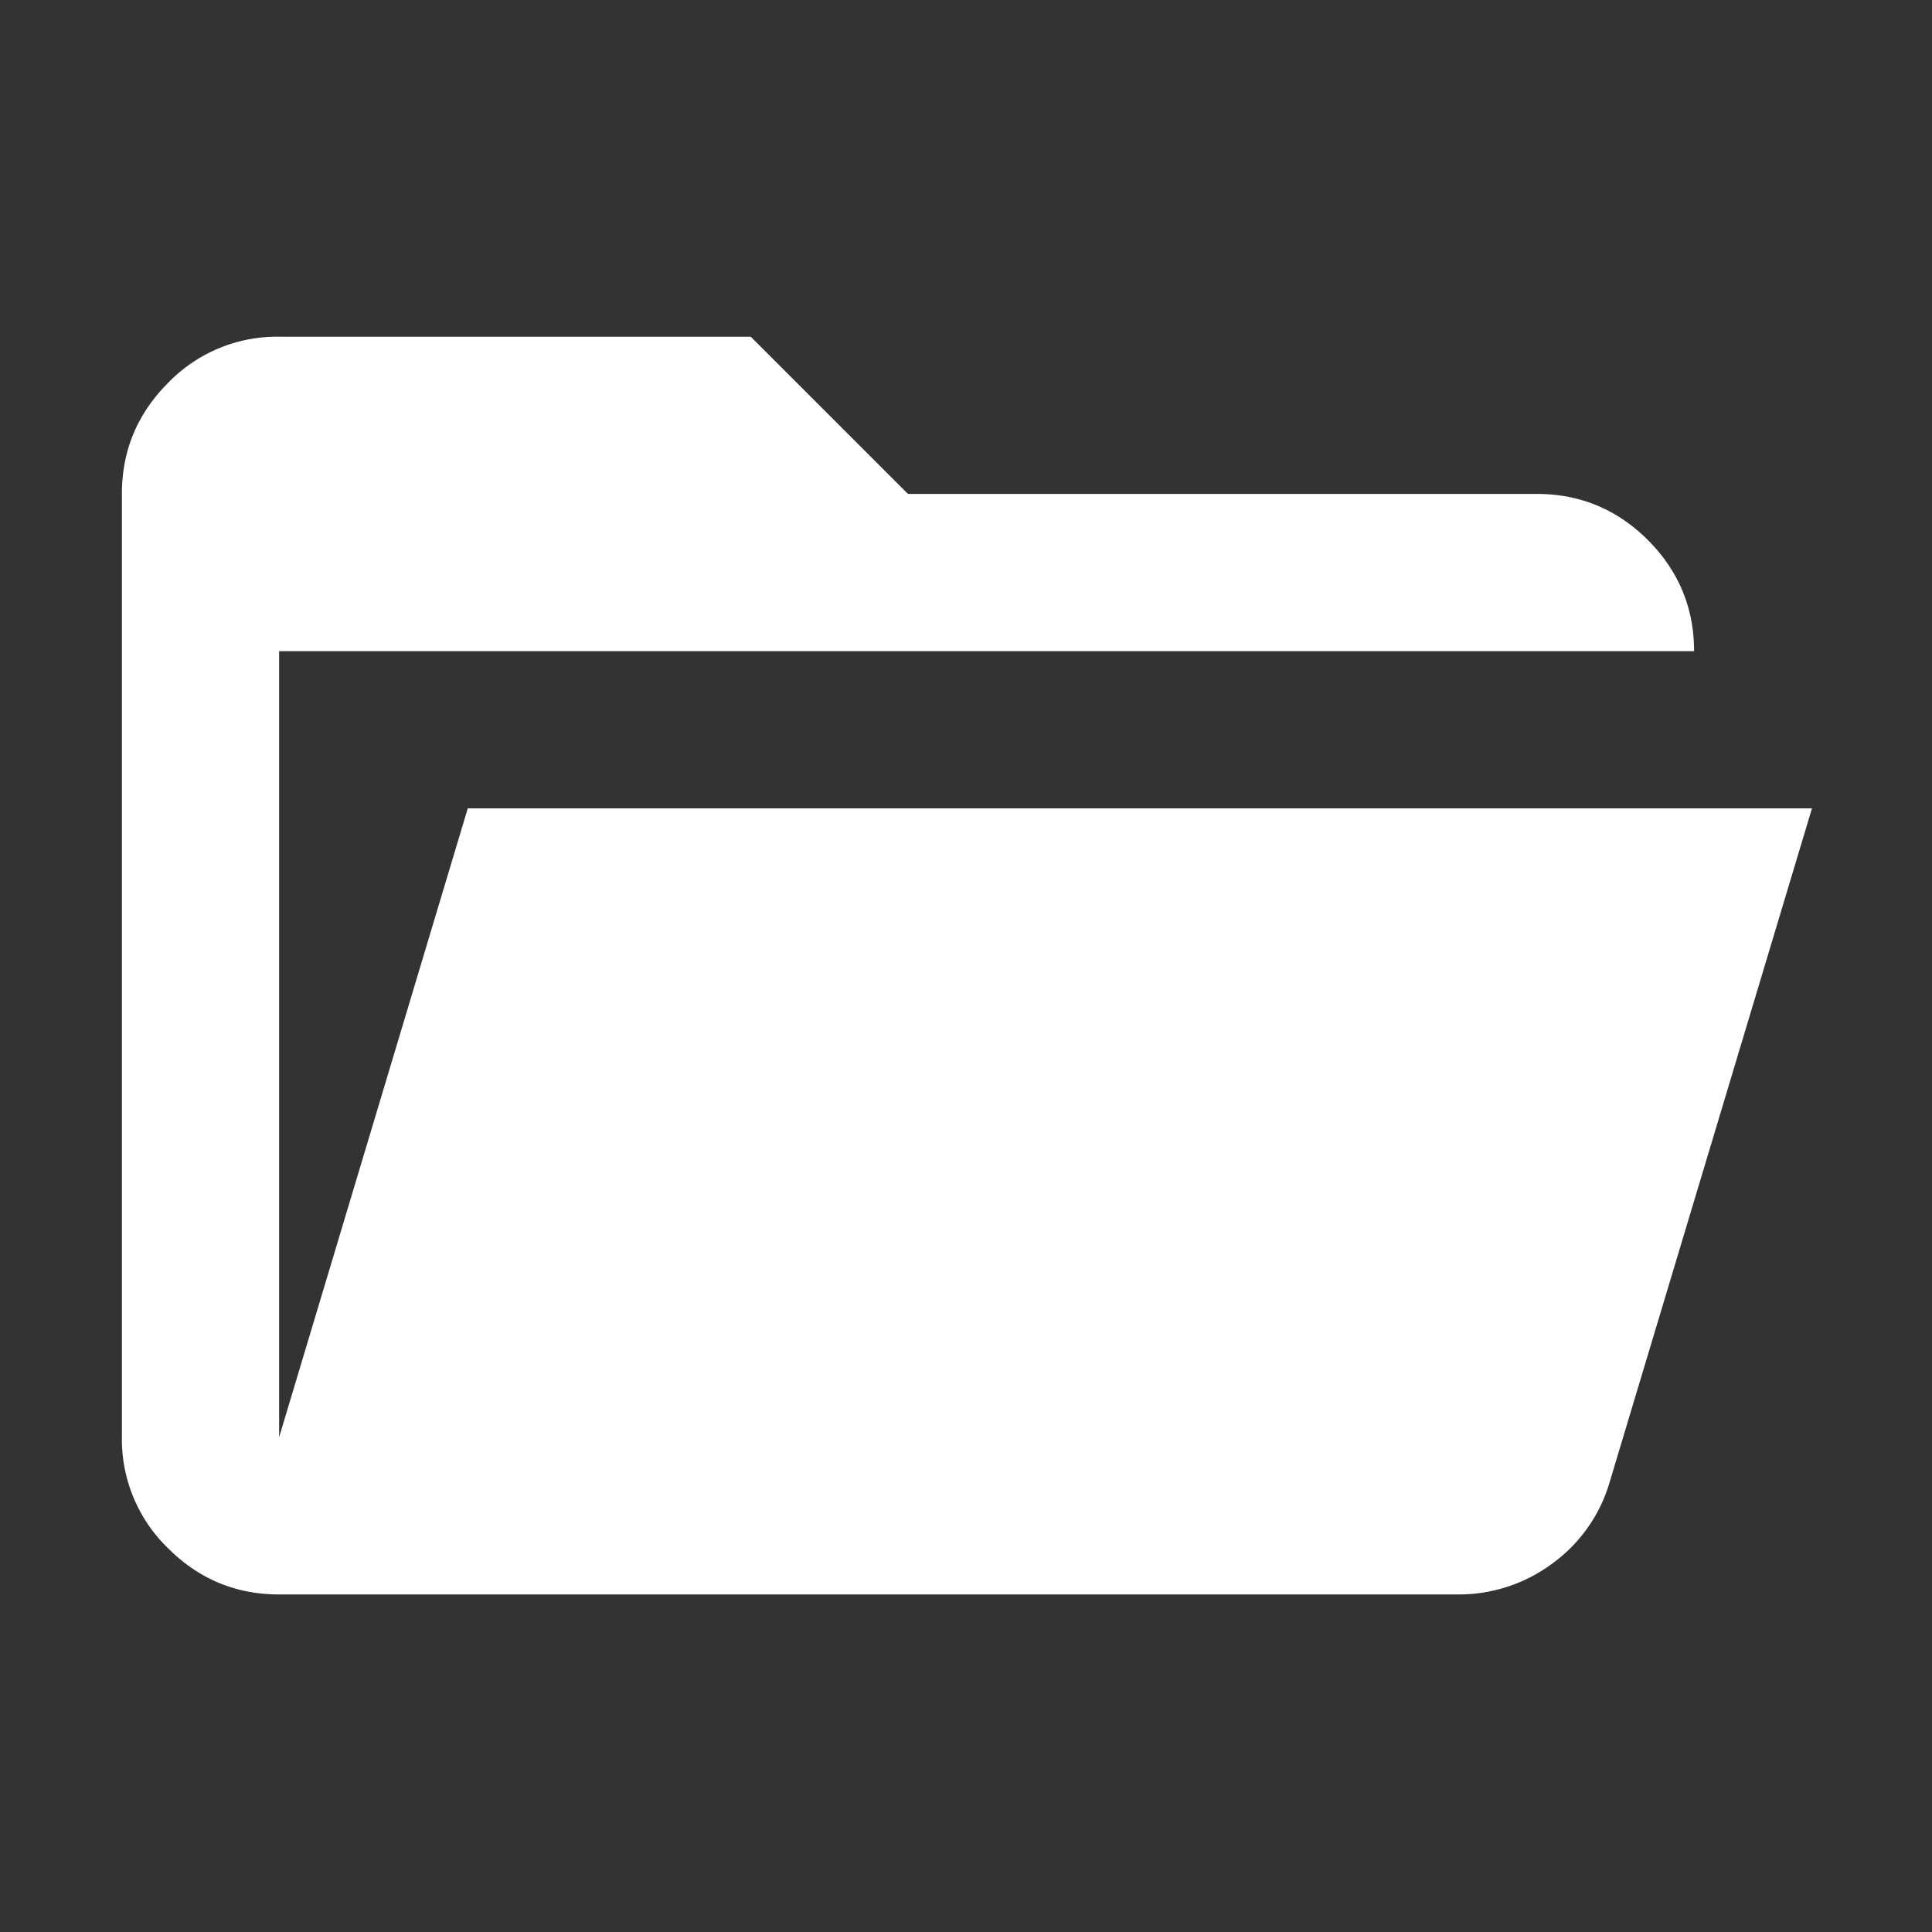 <svg viewBox="0 0 32 32" height="32" width="32" xmlns="http://www.w3.org/2000/svg" xml:space="preserve" style="fill-rule:evenodd;clip-rule:evenodd;stroke-linejoin:round;stroke-miterlimit:2"><rect x="0" y="0" width="32" height="32" fill="#333333" stroke="none"/><path d="M4 20c-.55 0-1.021-.196-1.412-.587A1.927 1.927 0 0 1 2 18V6c0-.55.196-1.021.588-1.413A1.926 1.926 0 0 1 4 4h6l2 2h8c.55 0 1.021.196 1.413.587.391.392.587.863.587 1.413H4v10l2.4-8h17.1l-2.575 8.575a1.954 1.954 0 0 1-.737 1.038A1.99 1.99 0 0 1 19 20H4Z" style="fill:#fff;fill-rule:nonzero" transform="translate(-.585 .369) scale(1.302)"/></svg>